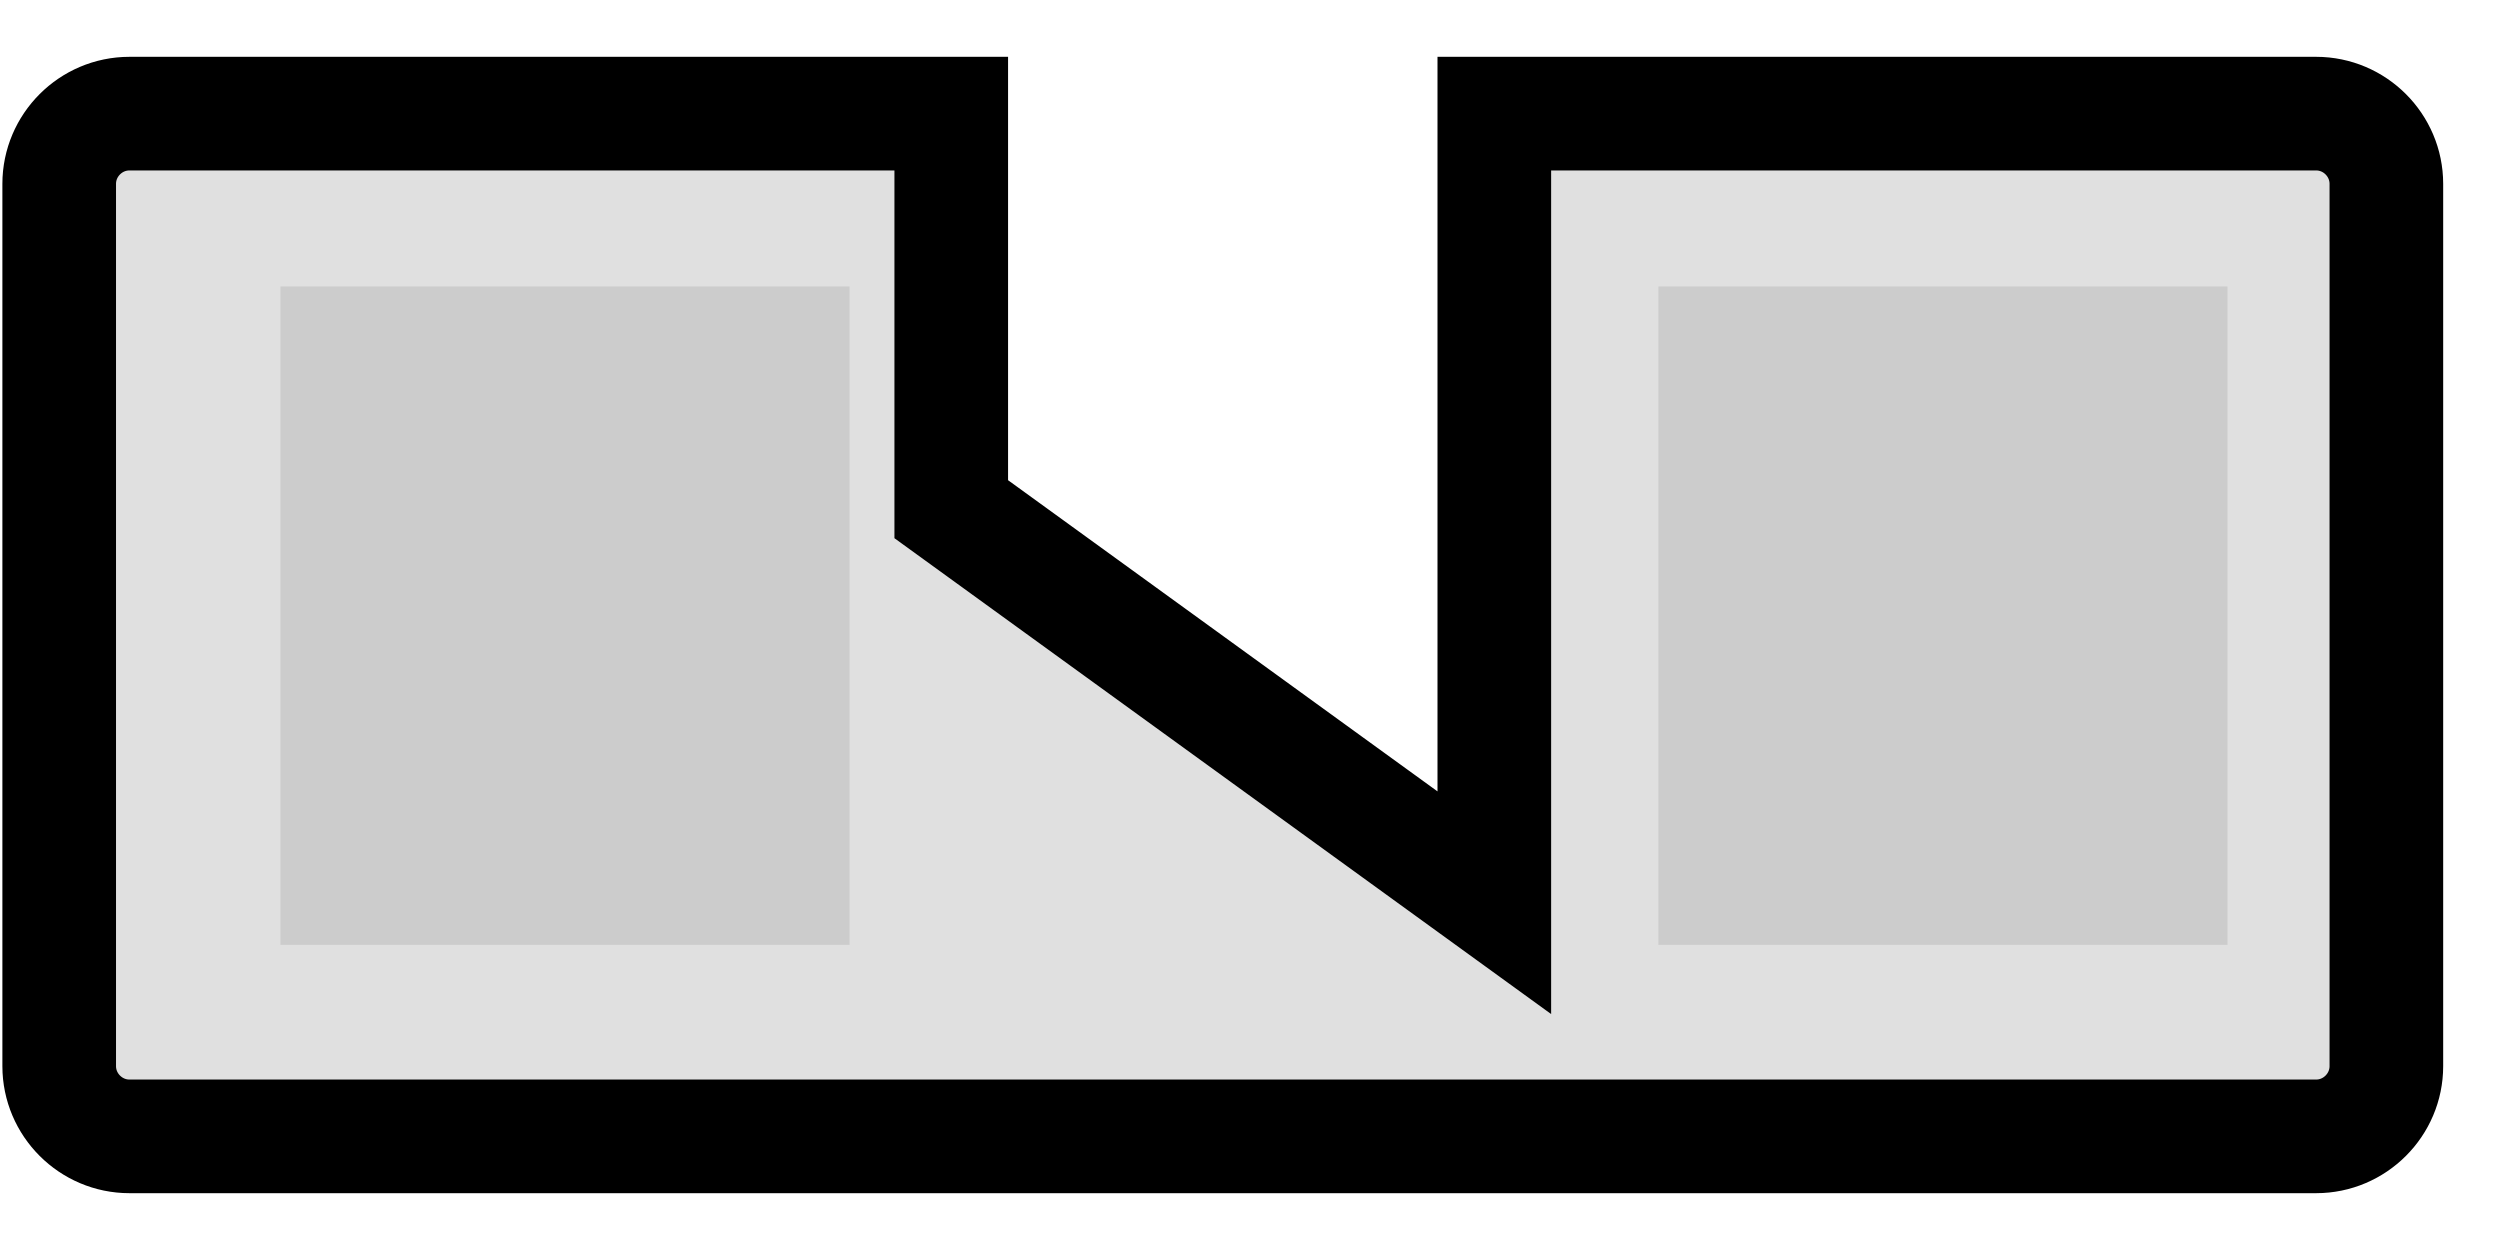 <svg width="22" height="11" viewBox="0 0 22 11" fill="none" xmlns="http://www.w3.org/2000/svg">
<path d="M21 9.382L21 1.618C21 1.278 20.722 1 20.382 1L13.15 1L13.15 7.944L8.371 4.481L8.371 1L1.139 1C0.799 1 0.521 1.278 0.521 1.618L0.521 9.382C0.521 9.722 0.799 10 1.139 10L20.382 10C20.722 10 21 9.722 21 9.382Z" fill="#E0E0E0" stroke="black" stroke-miterlimit="10"/>
<path d="M19.602 8.315L19.602 2.521L14.594 2.521L14.594 8.315L19.602 8.315Z" fill="#CCCCCC"/>
<path d="M7.476 8.315L7.476 2.521L2.468 2.521L2.468 8.315L7.476 8.315Z" fill="#CCCCCC"/>
</svg>
